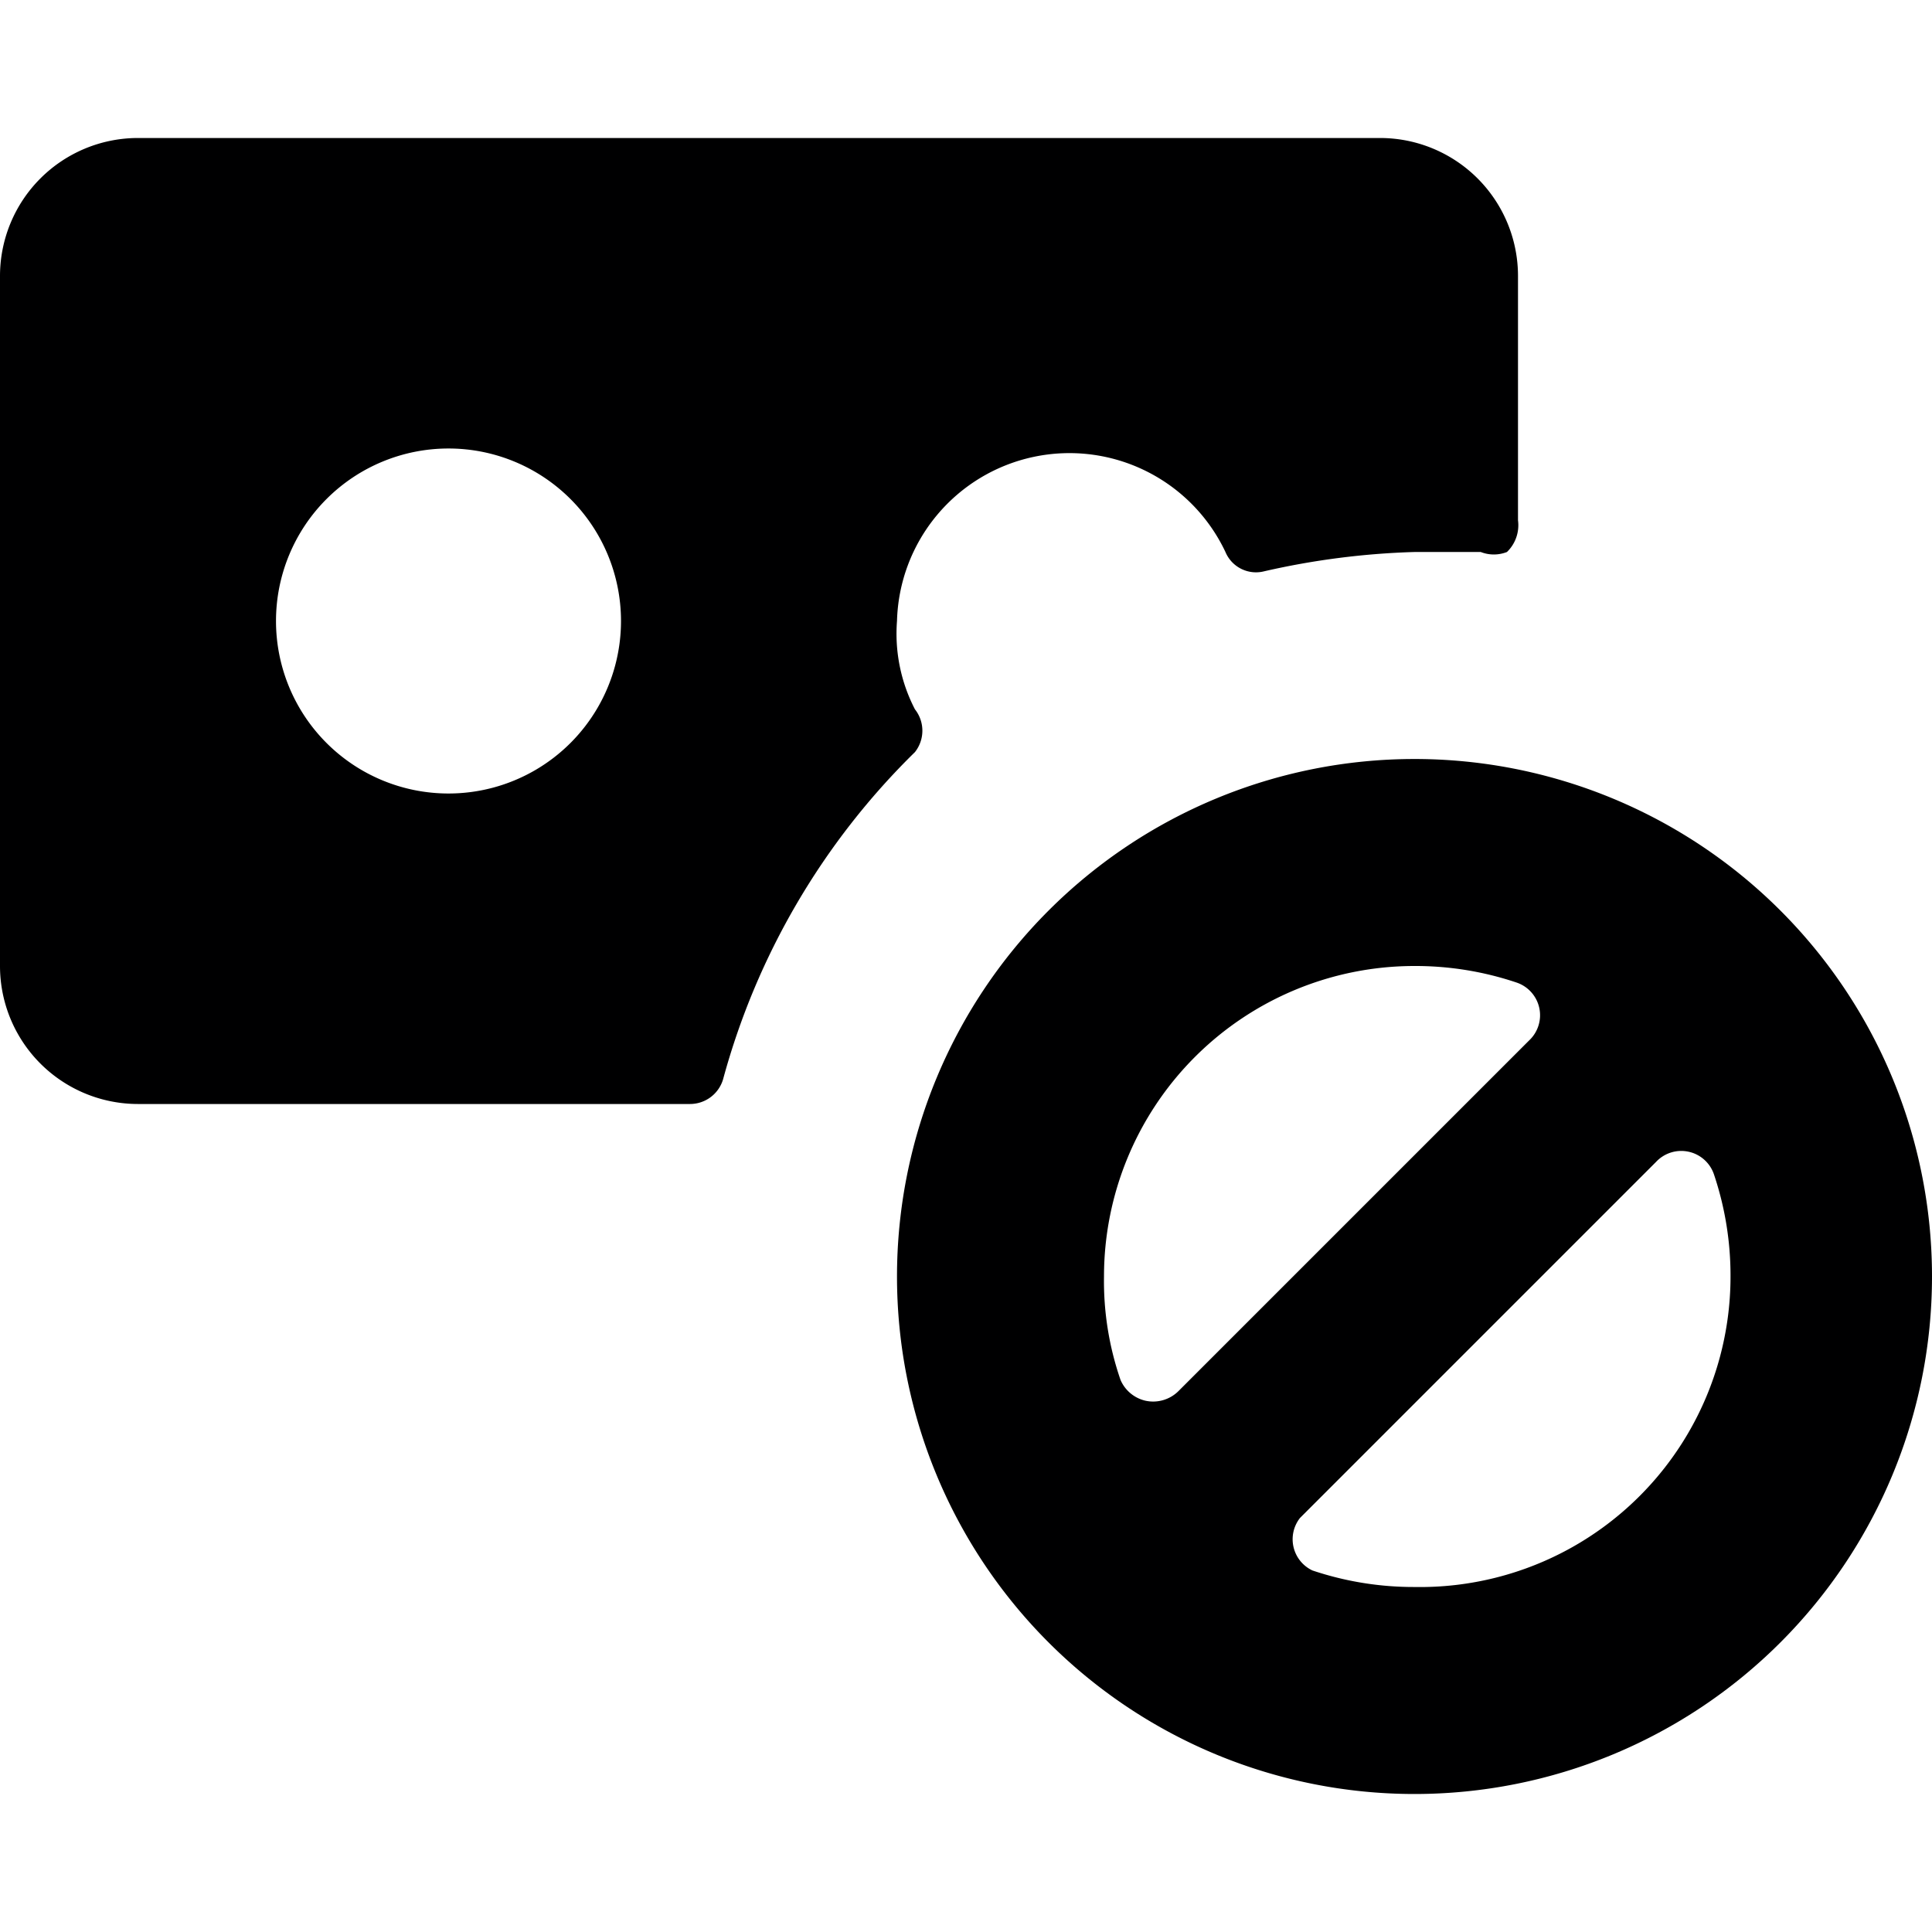 <svg xmlns="http://www.w3.org/2000/svg" viewBox="0 0 14 14">
  <g>
    <path d="M10.25,5.5A3.75,3.75,0,1,0,14,9.25,3.75,3.75,0,0,0,10.25,5.5ZM8,9.25A2.25,2.25,0,0,1,10.25,7a2.3,2.3,0,0,1,.74.12.25.25,0,0,1,.09.42L8.54,10.08a.26.26,0,0,1-.24.07A.26.26,0,0,1,8.12,10,2.19,2.19,0,0,1,8,9.25Zm2.25,2.25a2.3,2.3,0,0,1-.74-.12A.25.25,0,0,1,9.42,11L12,8.42a.25.25,0,0,1,.42.09,2.3,2.3,0,0,1,.12.74A2.25,2.25,0,0,1,10.25,11.5Z" style="fill: #000001"/>
    <path d="M6.63,5.45a.25.25,0,0,0,0-.31A1.19,1.19,0,0,1,6.5,4.5,1.25,1.25,0,0,1,8.88,4a.24.24,0,0,0,.28.14A5.6,5.6,0,0,1,10.25,4l.48,0A.26.26,0,0,0,10.92,4,.27.27,0,0,0,11,3.77V2a1,1,0,0,0-1-1H1A1,1,0,0,0,0,2V7A1,1,0,0,0,1,8H5a.25.25,0,0,0,.24-.18A5.24,5.24,0,0,1,6.63,5.45Zm-3.38.3A1.25,1.25,0,1,1,4.5,4.5,1.25,1.25,0,0,1,3.25,5.75Z" style="fill: #000001"/>
  </g>
</svg>
